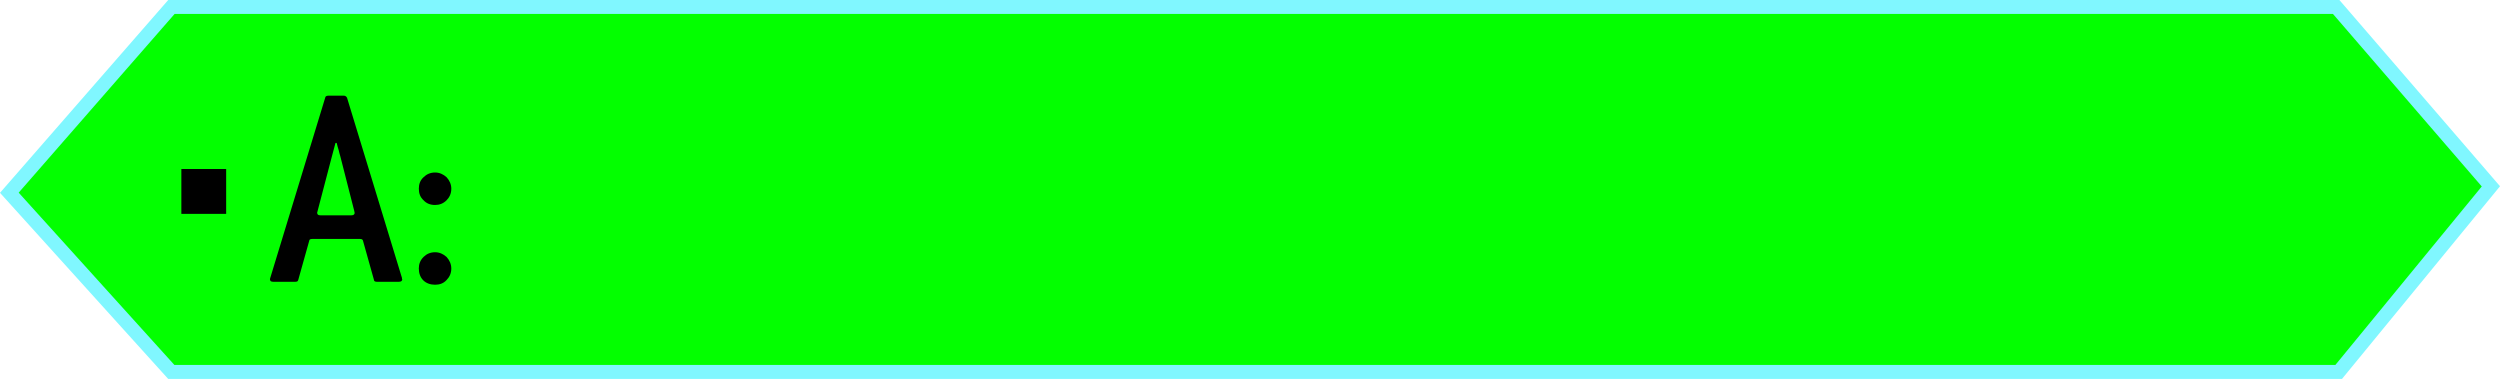 <svg version="1.1" xmlns="http://www.w3.org/2000/svg" xmlns:xlink="http://www.w3.org/1999/xlink" width="178.898" height="27.117" viewBox="0,0,178.898,27.117"><g transform="translate(-150.543,-166.442)"><g data-paper-data="{&quot;isPaintingLayer&quot;:true}" fill-rule="nonzero" stroke-linecap="butt" stroke-linejoin="miter" stroke-miterlimit="10" stroke-dasharray="" stroke-dashoffset="0" style="mix-blend-mode: normal"><path d="M151.212,180.234l11.597,-13.293h154.909l11.071,12.836l-10.892,13.281h-155.096z" fill="#03ff00" stroke="#80f7ff" stroke-width="1"/><path d="M179.308,186.332c0,0.042 0,0.063 0,0.063l0.021,0.021c0,0.127 -0.085,0.19 -0.233,0.19h-1.585c-0.127,0 -0.211,-0.042 -0.211,-0.148l-0.782,-2.79c-0.021,-0.085 -0.085,-0.127 -0.211,-0.127h-3.424c-0.127,0 -0.211,0.042 -0.211,0.127l-0.782,2.79c-0.021,0.106 -0.085,0.148 -0.211,0.148h-1.585c-0.169,0 -0.233,-0.063 -0.233,-0.19v-0.021c0,0 0.021,-0.021 0.021,-0.063l3.932,-12.894c0,-0.085 0.085,-0.148 0.211,-0.148h1.141c0.085,0 0.169,0.063 0.211,0.148zM175.904,181.576l-1.015,-3.974c-0.042,-0.106 -0.063,-0.233 -0.106,-0.402c-0.042,-0.148 -0.106,-0.317 -0.148,-0.528h-0.085l-0.254,0.951l-1.036,3.953c0,0.042 -0.021,0.063 -0.021,0.063v0.021c0,0.127 0.063,0.19 0.233,0.19h2.219c0.148,0 0.233,-0.063 0.233,-0.19c0,0 -0.021,-0.021 -0.021,-0.042c0,0 0,-0.021 0,-0.042zM182.838,179.948c0,0.338 -0.127,0.613 -0.338,0.824c-0.233,0.233 -0.507,0.338 -0.824,0.338c-0.338,0 -0.613,-0.106 -0.824,-0.338c-0.233,-0.211 -0.338,-0.486 -0.338,-0.824c0,-0.338 0.106,-0.613 0.338,-0.824c0.211,-0.211 0.486,-0.338 0.824,-0.338c0.317,0 0.592,0.127 0.824,0.338c0.211,0.233 0.338,0.507 0.338,0.824zM182.838,185.655c0,0.338 -0.127,0.613 -0.338,0.824c-0.211,0.233 -0.486,0.338 -0.824,0.338c-0.338,0 -0.634,-0.106 -0.846,-0.317c-0.211,-0.211 -0.317,-0.507 -0.317,-0.846c0,-0.317 0.106,-0.592 0.338,-0.824c0.211,-0.211 0.486,-0.338 0.824,-0.338c0.317,0 0.592,0.127 0.824,0.338c0.211,0.233 0.338,0.507 0.338,0.824z" fill="#000000" stroke="none" stroke-width="9.521"/><path d="M163.521,181.744c0,0 0,-0.718 0,-1.603v0c0,-0.885 0,-1.603 0,-1.603h3.206c0,0 0,0.718 0,1.603v0c0,0.885 0,1.603 0,1.603z" fill="#000000" stroke="none" stroke-width="2"/></g></g></svg>